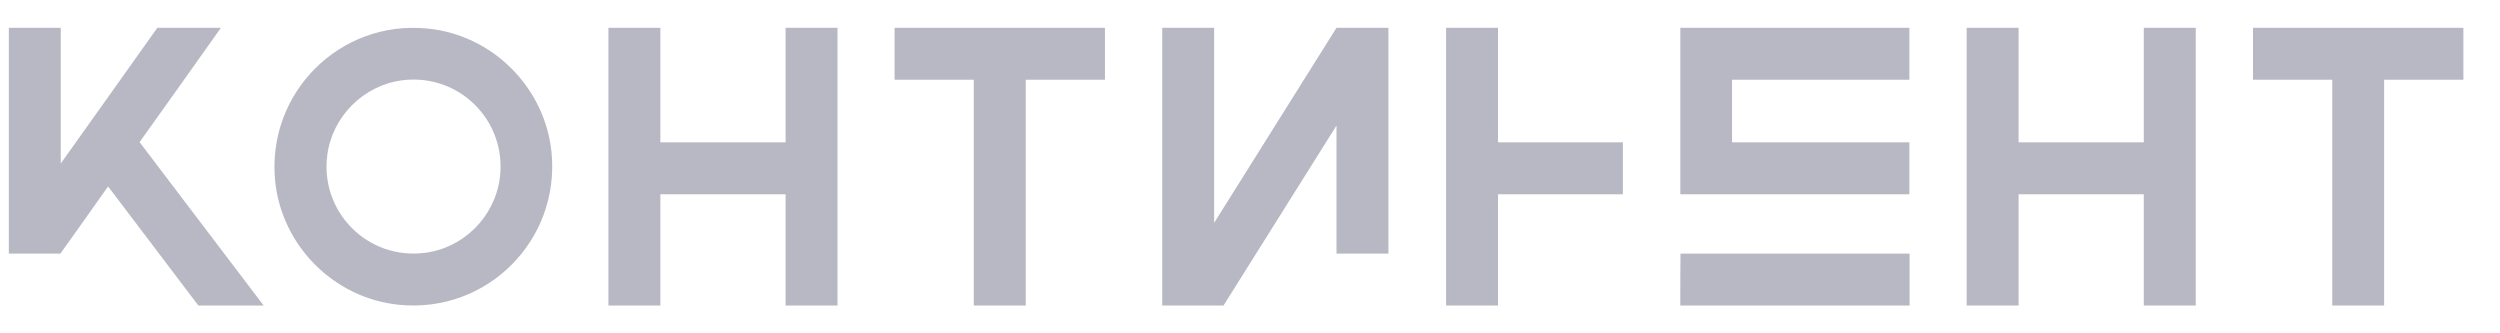 <svg width="60" height="8" viewBox="0 0 60 8" fill="none" xmlns="http://www.w3.org/2000/svg">
<path d="M3.35 3.411C3.836 2.733 5.132 0.91 5.302 0.667H3.776C3.016 1.739 2.232 2.839 1.458 3.924C1.458 3.924 1.458 0.919 1.458 0.667C0.991 0.667 0.597 0.667 0.212 0.667C0.212 2.422 0.212 4.346 0.212 6.087C0.326 6.087 1.151 6.087 1.449 6.087C1.454 6.087 2.594 4.474 2.594 4.474C2.594 4.474 4.431 6.898 4.761 7.333H6.328C5.329 6.018 4.34 4.717 3.35 3.411Z" fill="#B7B8C3"/>
<path d="M35.952 3.416C35.952 2.82 35.952 0.992 35.952 0.667C35.485 0.667 35.091 0.667 34.706 0.667C34.706 1.588 34.706 2.504 34.706 3.416C34.706 3.833 34.706 4.245 34.706 4.662C34.706 5.551 34.706 6.444 34.706 7.333C35.151 7.333 35.544 7.333 35.952 7.333V4.662C35.952 4.662 38.738 4.662 38.949 4.662C38.949 4.195 38.949 3.801 38.949 3.416C37.945 3.416 36.951 3.416 35.952 3.416Z" fill="#B7B8C3"/>
<path d="M41.569 1.913C41.569 1.913 45.555 1.913 45.825 1.913C45.825 1.446 45.825 1.052 45.825 0.667C44.396 0.667 40.708 0.667 40.328 0.667C40.328 1.084 40.328 4.245 40.328 4.662C40.772 4.662 45.559 4.662 45.825 4.662C45.825 4.195 45.825 3.801 45.825 3.416C44.396 3.416 42.985 3.416 41.569 3.416C41.569 3.416 41.569 2.179 41.569 1.913Z" fill="#B7B8C3"/>
<path d="M40.327 7.333H43.003C43.686 7.333 44.355 7.333 45.028 7.333C45.294 7.333 45.559 7.333 45.83 7.333C45.83 6.866 45.83 6.472 45.83 6.087C43.983 6.087 42.16 6.087 40.332 6.087C40.327 6.532 40.327 6.926 40.327 7.333Z" fill="#B7B8C3"/>
<path d="M18.854 0.667C18.854 1.588 18.854 2.504 18.854 3.416C17.846 3.416 16.847 3.416 15.849 3.416C15.849 2.82 15.849 0.992 15.849 0.667C15.381 0.667 14.987 0.667 14.602 0.667C14.602 2.907 14.602 5.116 14.602 7.333C15.047 7.333 15.441 7.333 15.849 7.333V4.662C15.849 4.662 18.827 4.662 18.854 4.662C18.854 5.551 18.854 6.444 18.854 7.333C19.299 7.333 19.692 7.333 20.1 7.333V4.094C20.1 3.269 20.1 0.992 20.1 0.667C19.633 0.667 19.239 0.667 18.854 0.667Z" fill="#B7B8C3"/>
<path d="M51.451 0.667C51.451 1.588 51.451 2.504 51.451 3.416C50.444 3.416 49.445 3.416 48.446 3.416C48.446 2.82 48.446 0.992 48.446 0.667C47.979 0.667 47.585 0.667 47.2 0.667C47.2 1.588 47.2 6.44 47.2 7.333C47.644 7.333 48.038 7.333 48.446 7.333V4.662C48.446 4.662 51.41 4.662 51.451 4.662C51.451 5.551 51.451 6.444 51.451 7.333C51.896 7.333 52.29 7.333 52.698 7.333C52.698 7.333 52.698 0.992 52.698 0.667C52.23 0.667 51.837 0.667 51.451 0.667Z" fill="#B7B8C3"/>
<path d="M10.259 0.685C8.152 0.474 6.397 2.234 6.603 4.341C6.759 5.899 8.019 7.163 9.581 7.315C11.689 7.525 13.443 5.766 13.237 3.659C13.082 2.101 11.822 0.836 10.259 0.685ZM10.195 6.068C8.83 6.243 7.68 5.093 7.854 3.727C7.973 2.797 8.724 2.046 9.654 1.927C11.02 1.753 12.17 2.903 11.996 4.268C11.877 5.202 11.125 5.954 10.195 6.068Z" fill="#B7B8C3"/>
<path d="M21.47 0.667C21.47 1.111 21.47 1.505 21.47 1.913H23.371C23.371 3.727 23.371 5.528 23.371 7.333C23.816 7.333 24.21 7.333 24.618 7.333C24.618 7.333 24.618 2.637 24.618 1.913C25.007 1.913 26.271 1.913 26.519 1.913C26.519 1.446 26.519 1.052 26.519 0.667C25.882 0.667 22.107 0.667 21.47 0.667Z" fill="#B7B8C3"/>
<path d="M54.072 0.667C54.072 1.111 54.072 1.505 54.072 1.913H55.974C55.974 3.727 55.974 5.528 55.974 7.333C56.418 7.333 56.812 7.333 57.219 7.333C57.219 7.333 57.219 2.637 57.219 1.913C57.609 1.913 58.874 1.913 59.121 1.913C59.121 1.446 59.121 1.052 59.121 0.667C58.484 0.667 54.709 0.667 54.072 0.667Z" fill="#B7B8C3"/>
<path d="M32.076 0.667C31.091 2.238 30.116 3.792 29.139 5.349C29.139 5.349 29.139 0.992 29.139 0.667C28.672 0.667 28.278 0.667 27.893 0.667C27.893 2.907 27.893 5.116 27.893 7.333C28.338 7.333 29.364 7.333 29.364 7.333C29.364 7.333 31.774 3.494 32.076 3.013C32.076 4.057 32.076 5.111 32.076 6.087C32.521 6.087 32.915 6.087 33.322 6.087C33.322 6.087 33.322 0.919 33.322 0.667C33.13 0.667 32.305 0.667 32.076 0.667Z" fill="#B7B8C3"/>
</svg>
